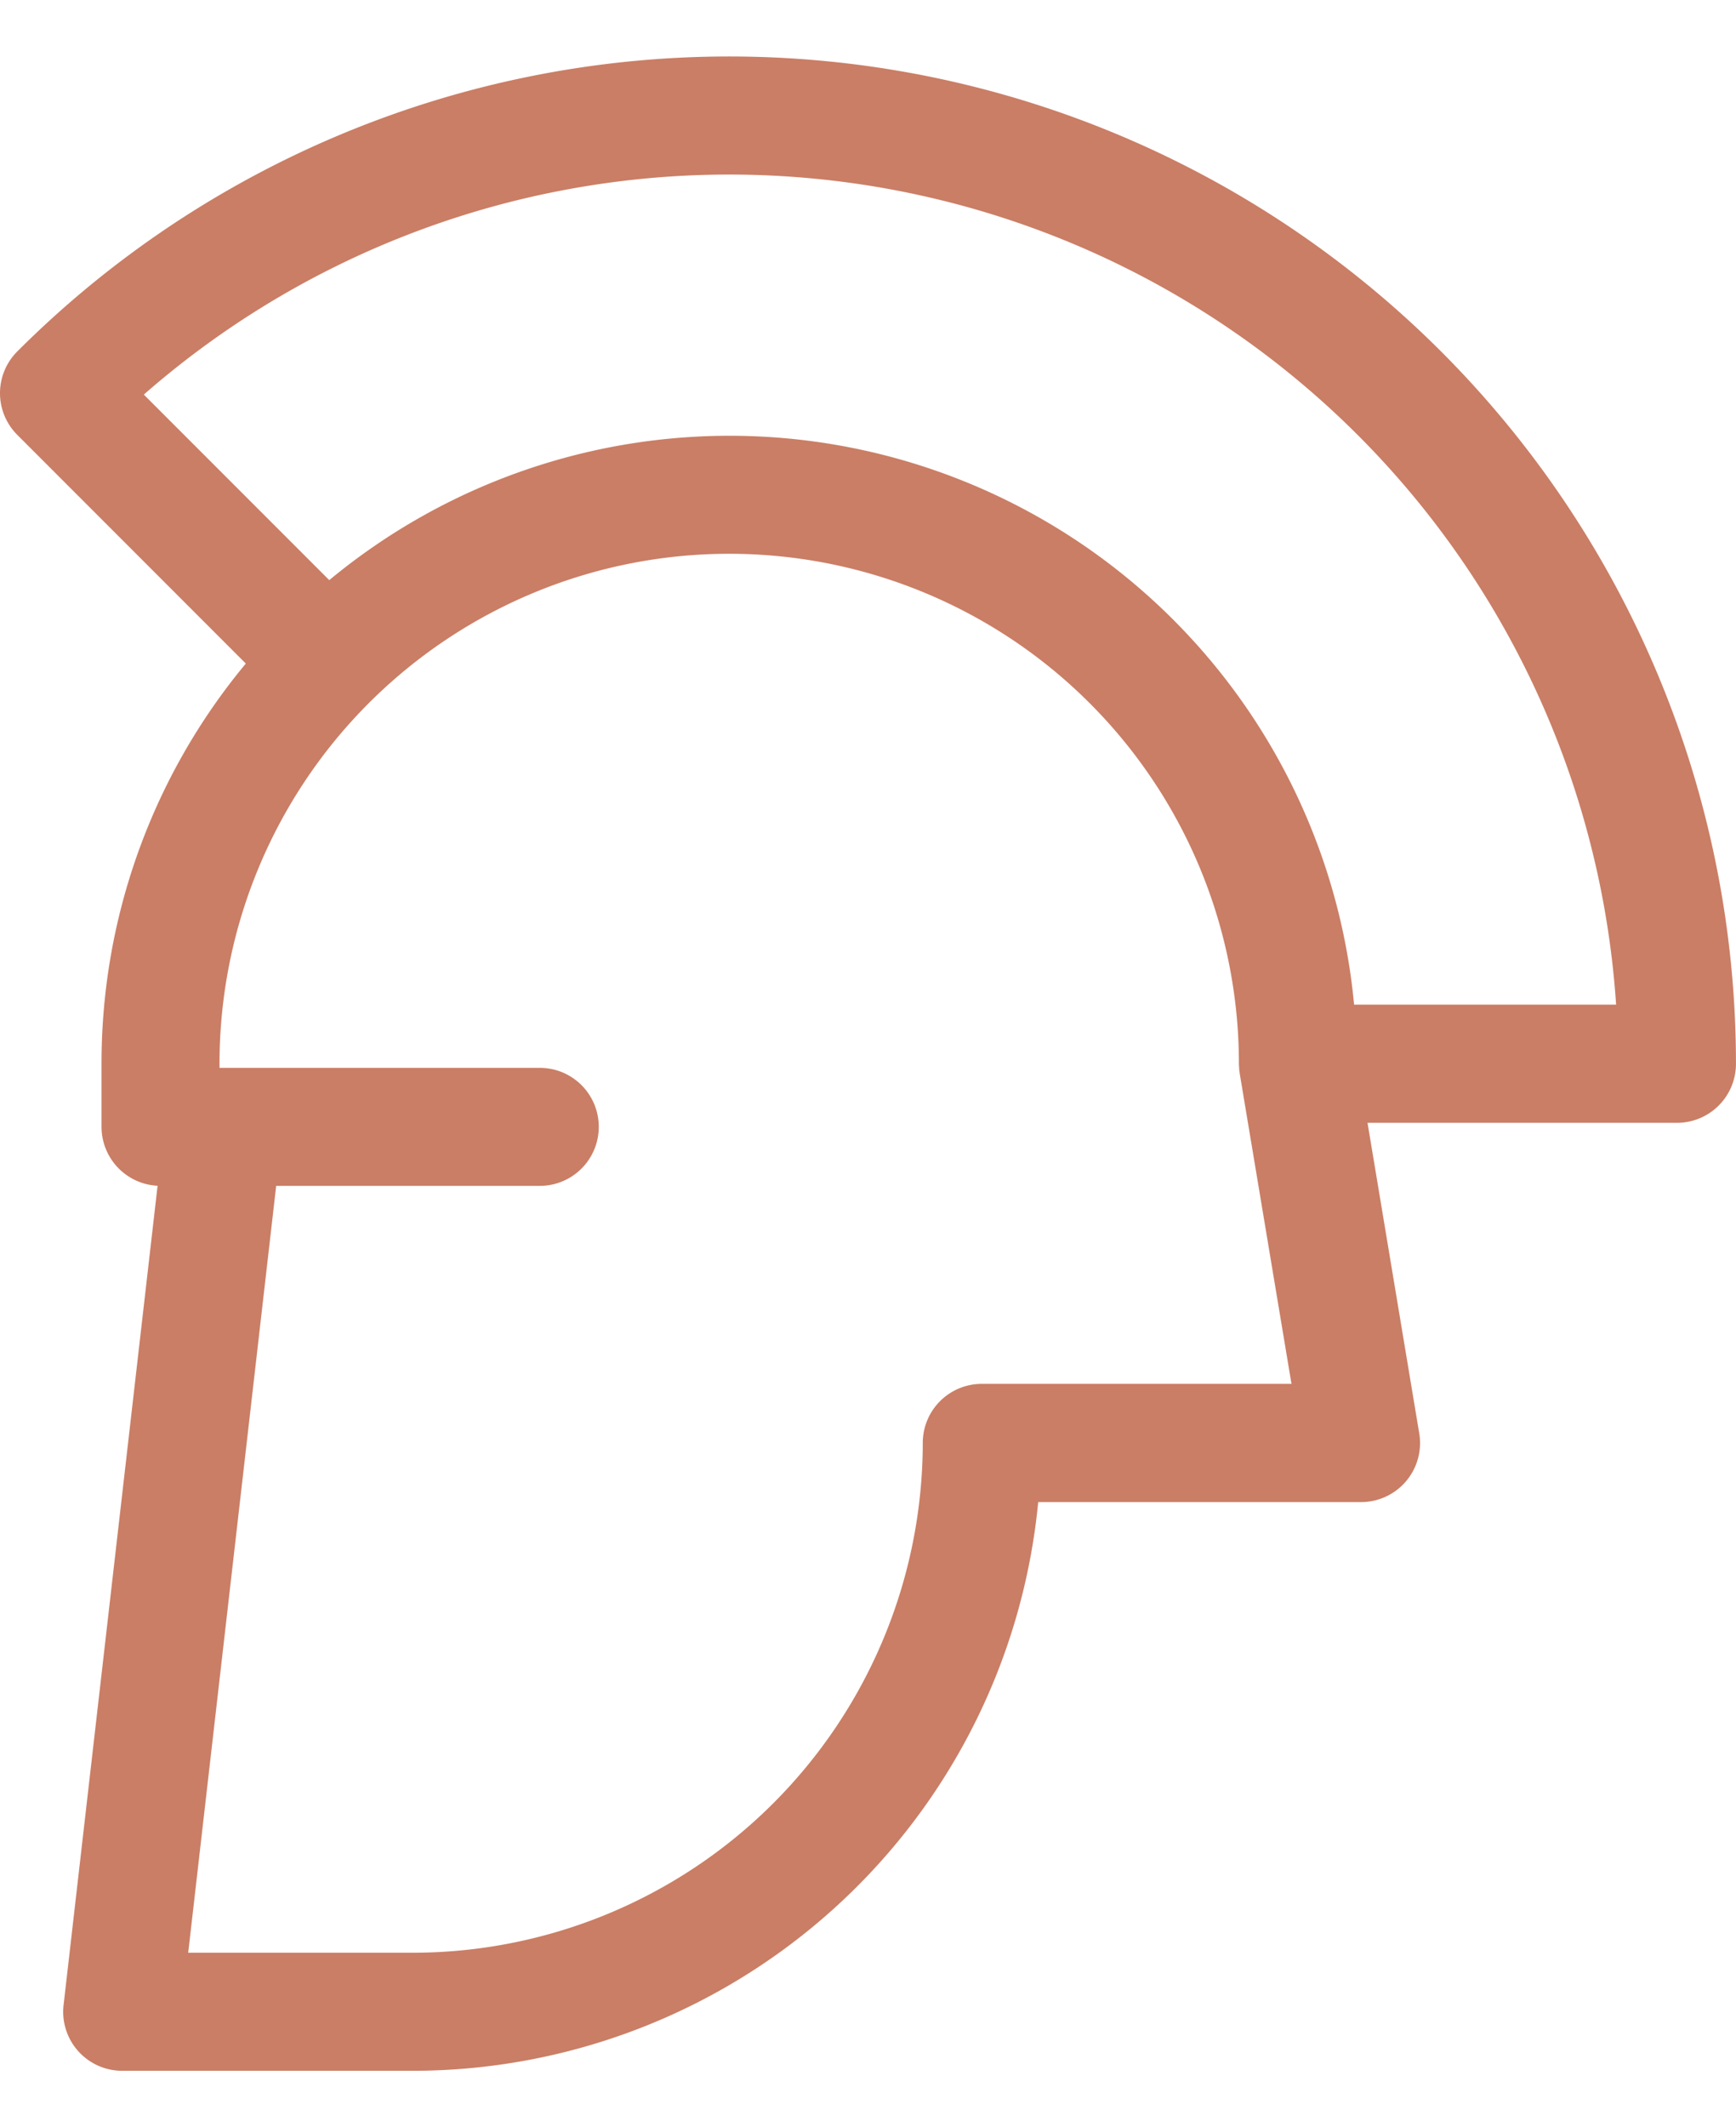 <svg xmlns="http://www.w3.org/2000/svg" width="40" height="49" viewBox="0 0 50.953 59.101">
  <g id="helmt-right">
    <g id="Group_68" data-name="Group 68">
      <path id="Path_1446" data-name="Path 1446" d="M35.294,9.879A1.731,1.731,0,0,1,35.8,8.655a29.55,29.55,0,0,1,50.446,20.9,1.731,1.731,0,0,1-1.731,1.731H75.432l1.518,9.112a1.732,1.732,0,0,1-1.708,2.016H65.766A18.449,18.449,0,0,1,47.423,59.1H38.88a1.731,1.731,0,0,1-1.72-1.929l2.759-24.038A1.732,1.732,0,0,1,38.274,31.4V29.55a18.338,18.338,0,0,1,4.235-11.739L35.8,11.1A1.731,1.731,0,0,1,35.294,9.879ZM41.737,29.55v.123h9.4a1.731,1.731,0,1,1,0,3.463H43.4l-2.582,22.5h6.6a14.977,14.977,0,0,0,14.96-14.96,1.732,1.732,0,0,1,1.731-1.731H73.2L71.68,29.835c0-.021-.005-.043-.008-.064s-.006-.04-.007-.06c0-.053-.008-.107-.008-.161a14.96,14.96,0,0,0-29.92,0Zm3.221-14.187a18.412,18.412,0,0,1,30.08,12.456h7.69a26.09,26.09,0,0,0-43.213-17.9Z" transform="translate(-35.294)" fill="#CA7E65"/>
    </g>
  </g>
</svg>
